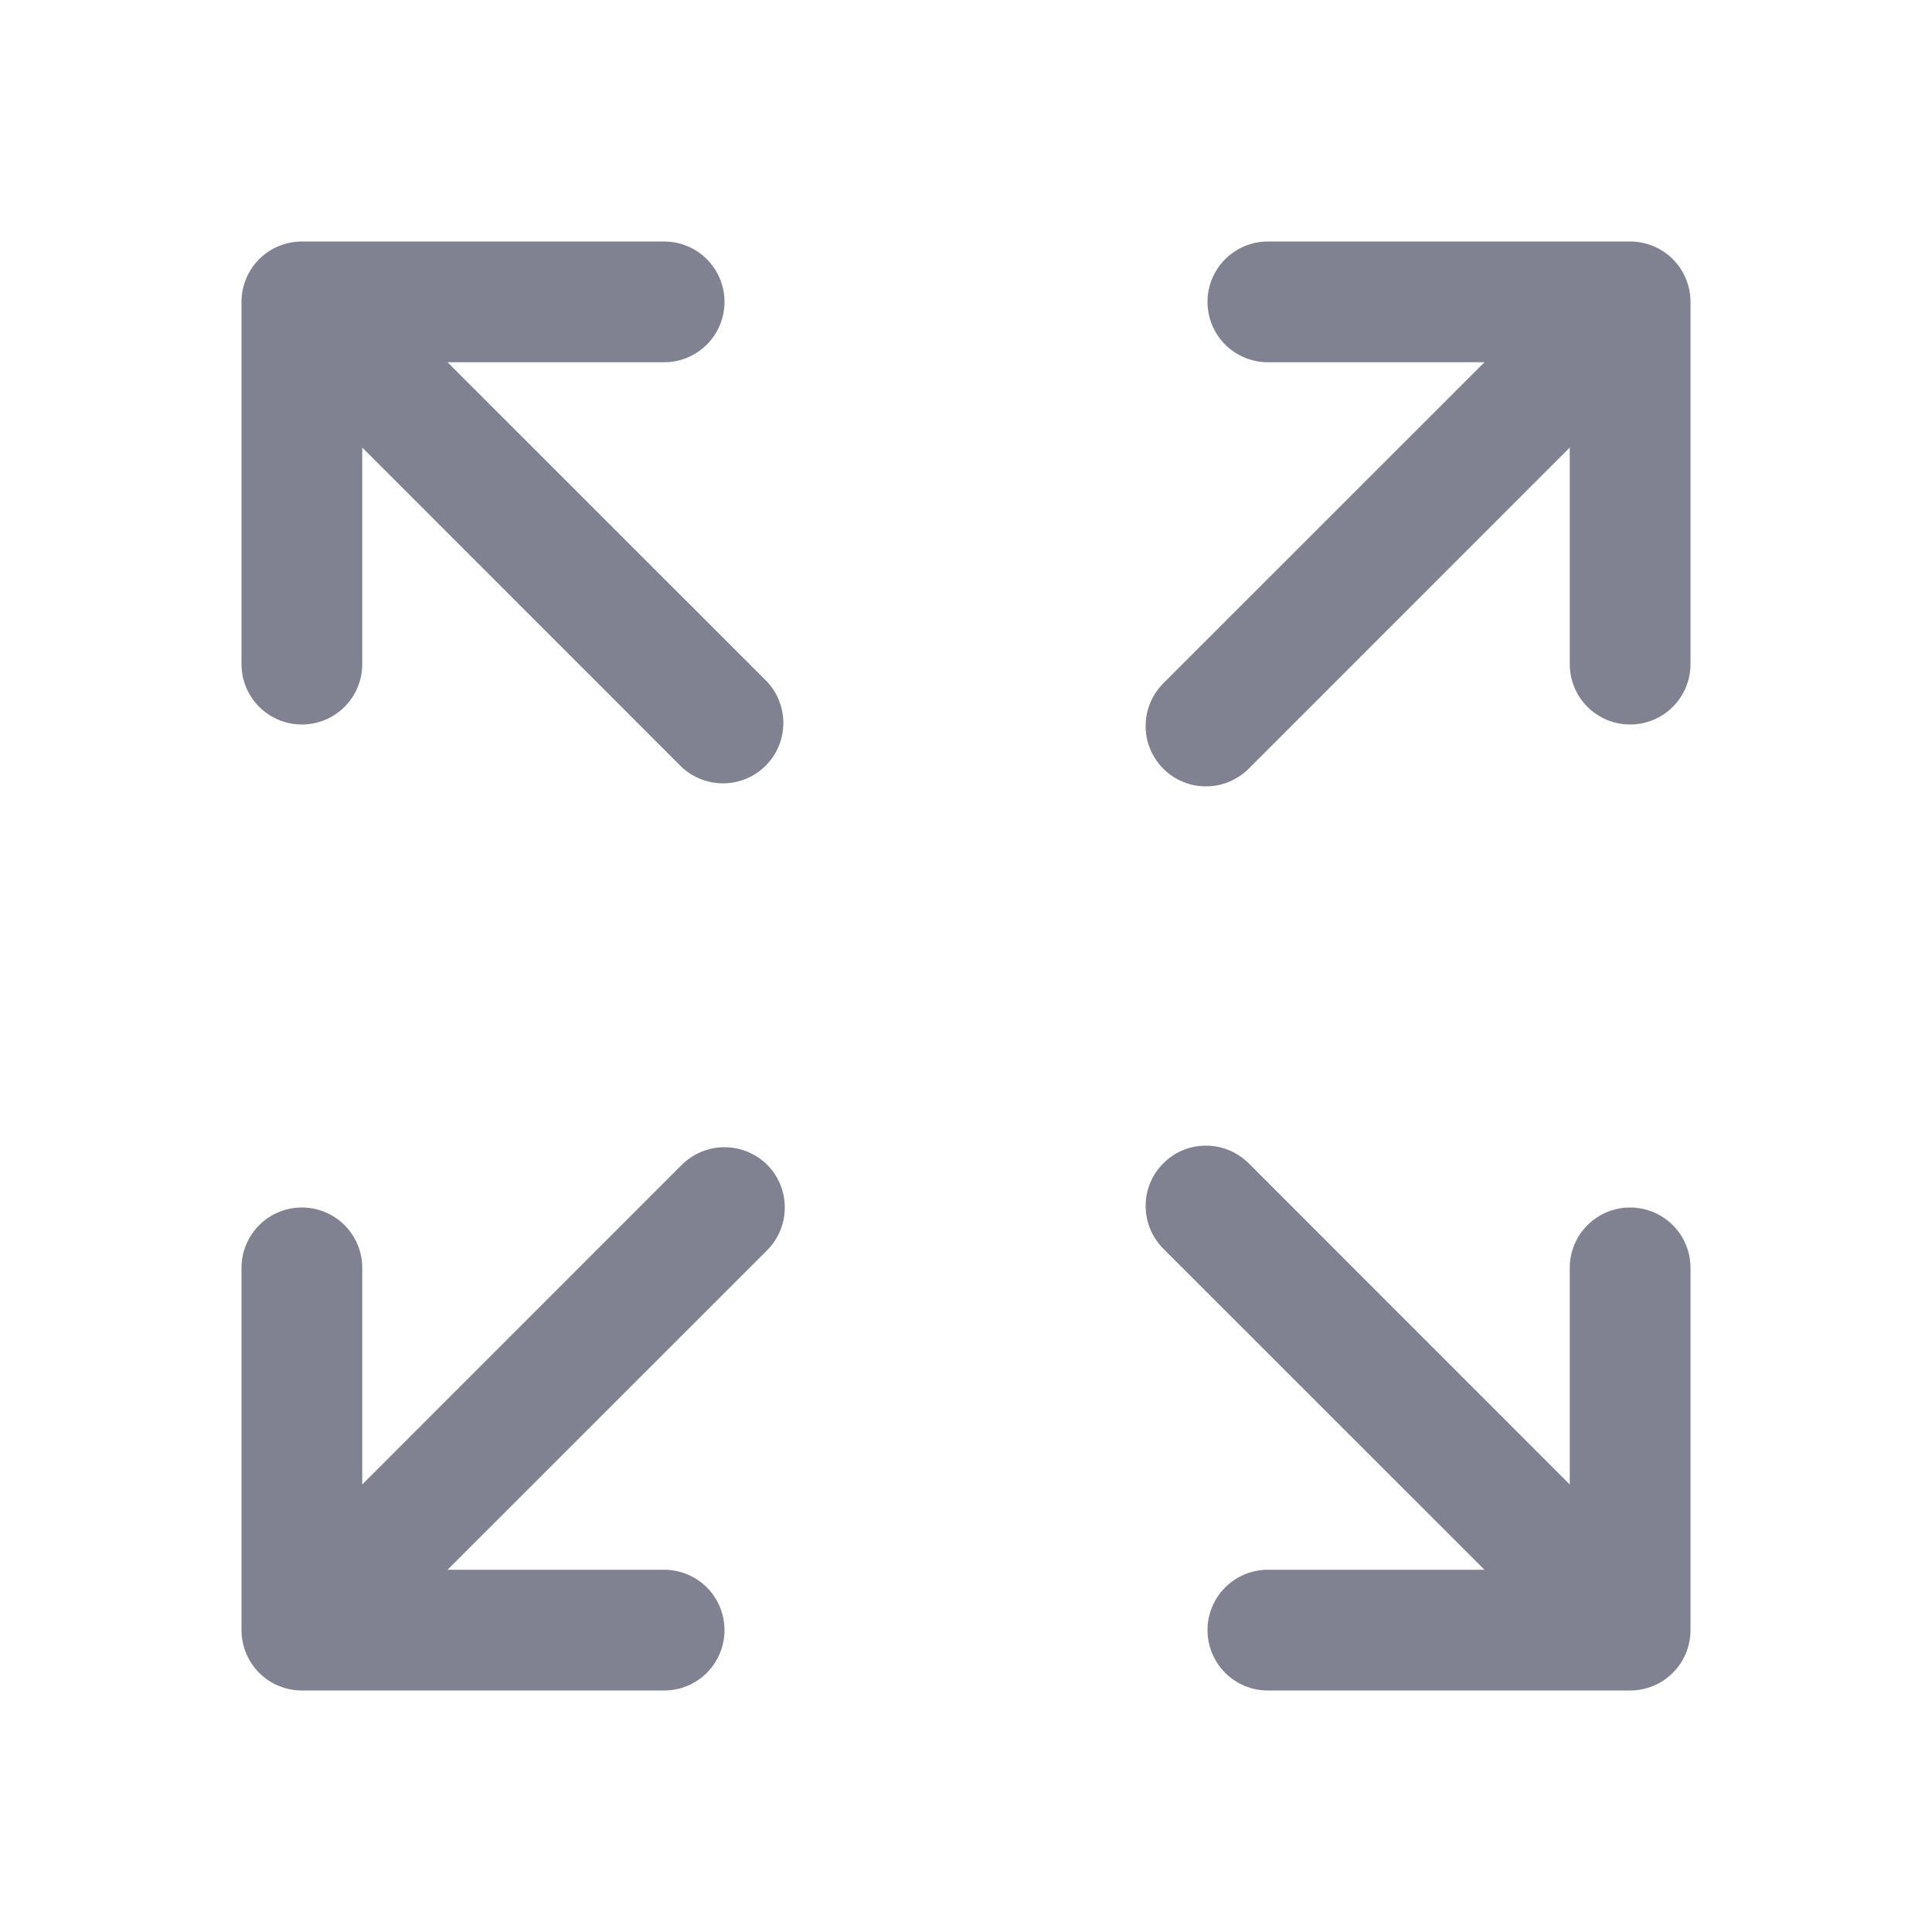 <svg width="20" height="20" viewBox="0 0 20 20" fill="none" xmlns="http://www.w3.org/2000/svg">
<path fill-rule="evenodd" clip-rule="evenodd" d="M12.5 3.125C12.5 2.959 12.566 2.8 12.683 2.683C12.8 2.566 12.959 2.5 13.125 2.5H16.875C17.041 2.5 17.2 2.566 17.317 2.683C17.434 2.8 17.5 2.959 17.5 3.125V6.875C17.5 7.041 17.434 7.2 17.317 7.317C17.2 7.434 17.041 7.5 16.875 7.5C16.709 7.5 16.55 7.434 16.433 7.317C16.316 7.2 16.25 7.041 16.25 6.875V4.633L12.942 7.942C12.884 8.003 12.815 8.052 12.739 8.086C12.662 8.121 12.579 8.139 12.495 8.14C12.412 8.142 12.328 8.127 12.25 8.095C12.172 8.064 12.102 8.017 12.043 7.958C11.983 7.898 11.936 7.827 11.905 7.75C11.873 7.672 11.858 7.588 11.86 7.505C11.861 7.421 11.879 7.338 11.914 7.261C11.948 7.185 11.997 7.116 12.058 7.058L15.367 3.75H13.125C12.959 3.75 12.8 3.684 12.683 3.567C12.566 3.45 12.5 3.291 12.5 3.125ZM2.5 3.125C2.5 2.959 2.566 2.8 2.683 2.683C2.8 2.566 2.959 2.5 3.125 2.5H6.875C7.041 2.5 7.2 2.566 7.317 2.683C7.434 2.8 7.5 2.959 7.5 3.125C7.5 3.291 7.434 3.45 7.317 3.567C7.2 3.684 7.041 3.75 6.875 3.75H4.633L7.942 7.058C8.052 7.177 8.112 7.334 8.109 7.495C8.106 7.657 8.041 7.812 7.926 7.926C7.812 8.041 7.657 8.106 7.495 8.109C7.334 8.112 7.177 8.052 7.058 7.942L3.75 4.633V6.875C3.75 7.041 3.684 7.2 3.567 7.317C3.45 7.434 3.291 7.5 3.125 7.5C2.959 7.5 2.8 7.434 2.683 7.317C2.566 7.2 2.5 7.041 2.5 6.875V3.125ZM12.058 12.942C11.997 12.884 11.948 12.815 11.914 12.739C11.879 12.662 11.861 12.579 11.86 12.495C11.858 12.412 11.873 12.328 11.905 12.25C11.936 12.172 11.983 12.102 12.043 12.043C12.102 11.983 12.172 11.936 12.25 11.905C12.328 11.873 12.412 11.858 12.495 11.86C12.579 11.861 12.662 11.879 12.739 11.914C12.815 11.948 12.884 11.997 12.942 12.058L16.25 15.367V13.125C16.25 12.959 16.316 12.8 16.433 12.683C16.55 12.566 16.709 12.5 16.875 12.5C17.041 12.5 17.2 12.566 17.317 12.683C17.434 12.8 17.5 12.959 17.5 13.125V16.875C17.5 17.041 17.434 17.2 17.317 17.317C17.2 17.434 17.041 17.5 16.875 17.5H13.125C12.959 17.5 12.8 17.434 12.683 17.317C12.566 17.2 12.5 17.041 12.5 16.875C12.5 16.709 12.566 16.55 12.683 16.433C12.8 16.316 12.959 16.25 13.125 16.25H15.367L12.058 12.942ZM7.942 12.058C8.059 12.175 8.124 12.334 8.124 12.5C8.124 12.666 8.059 12.825 7.942 12.942L4.633 16.25H6.875C7.041 16.25 7.2 16.316 7.317 16.433C7.434 16.55 7.5 16.709 7.5 16.875C7.5 17.041 7.434 17.2 7.317 17.317C7.2 17.434 7.041 17.5 6.875 17.5H3.125C2.959 17.5 2.8 17.434 2.683 17.317C2.566 17.2 2.5 17.041 2.5 16.875V13.125C2.5 12.959 2.566 12.8 2.683 12.683C2.8 12.566 2.959 12.5 3.125 12.5C3.291 12.5 3.45 12.566 3.567 12.683C3.684 12.8 3.75 12.959 3.75 13.125V15.367L7.058 12.058C7.176 11.941 7.334 11.876 7.5 11.876C7.666 11.876 7.824 11.941 7.942 12.058Z" fill="#808191"/>
</svg>

